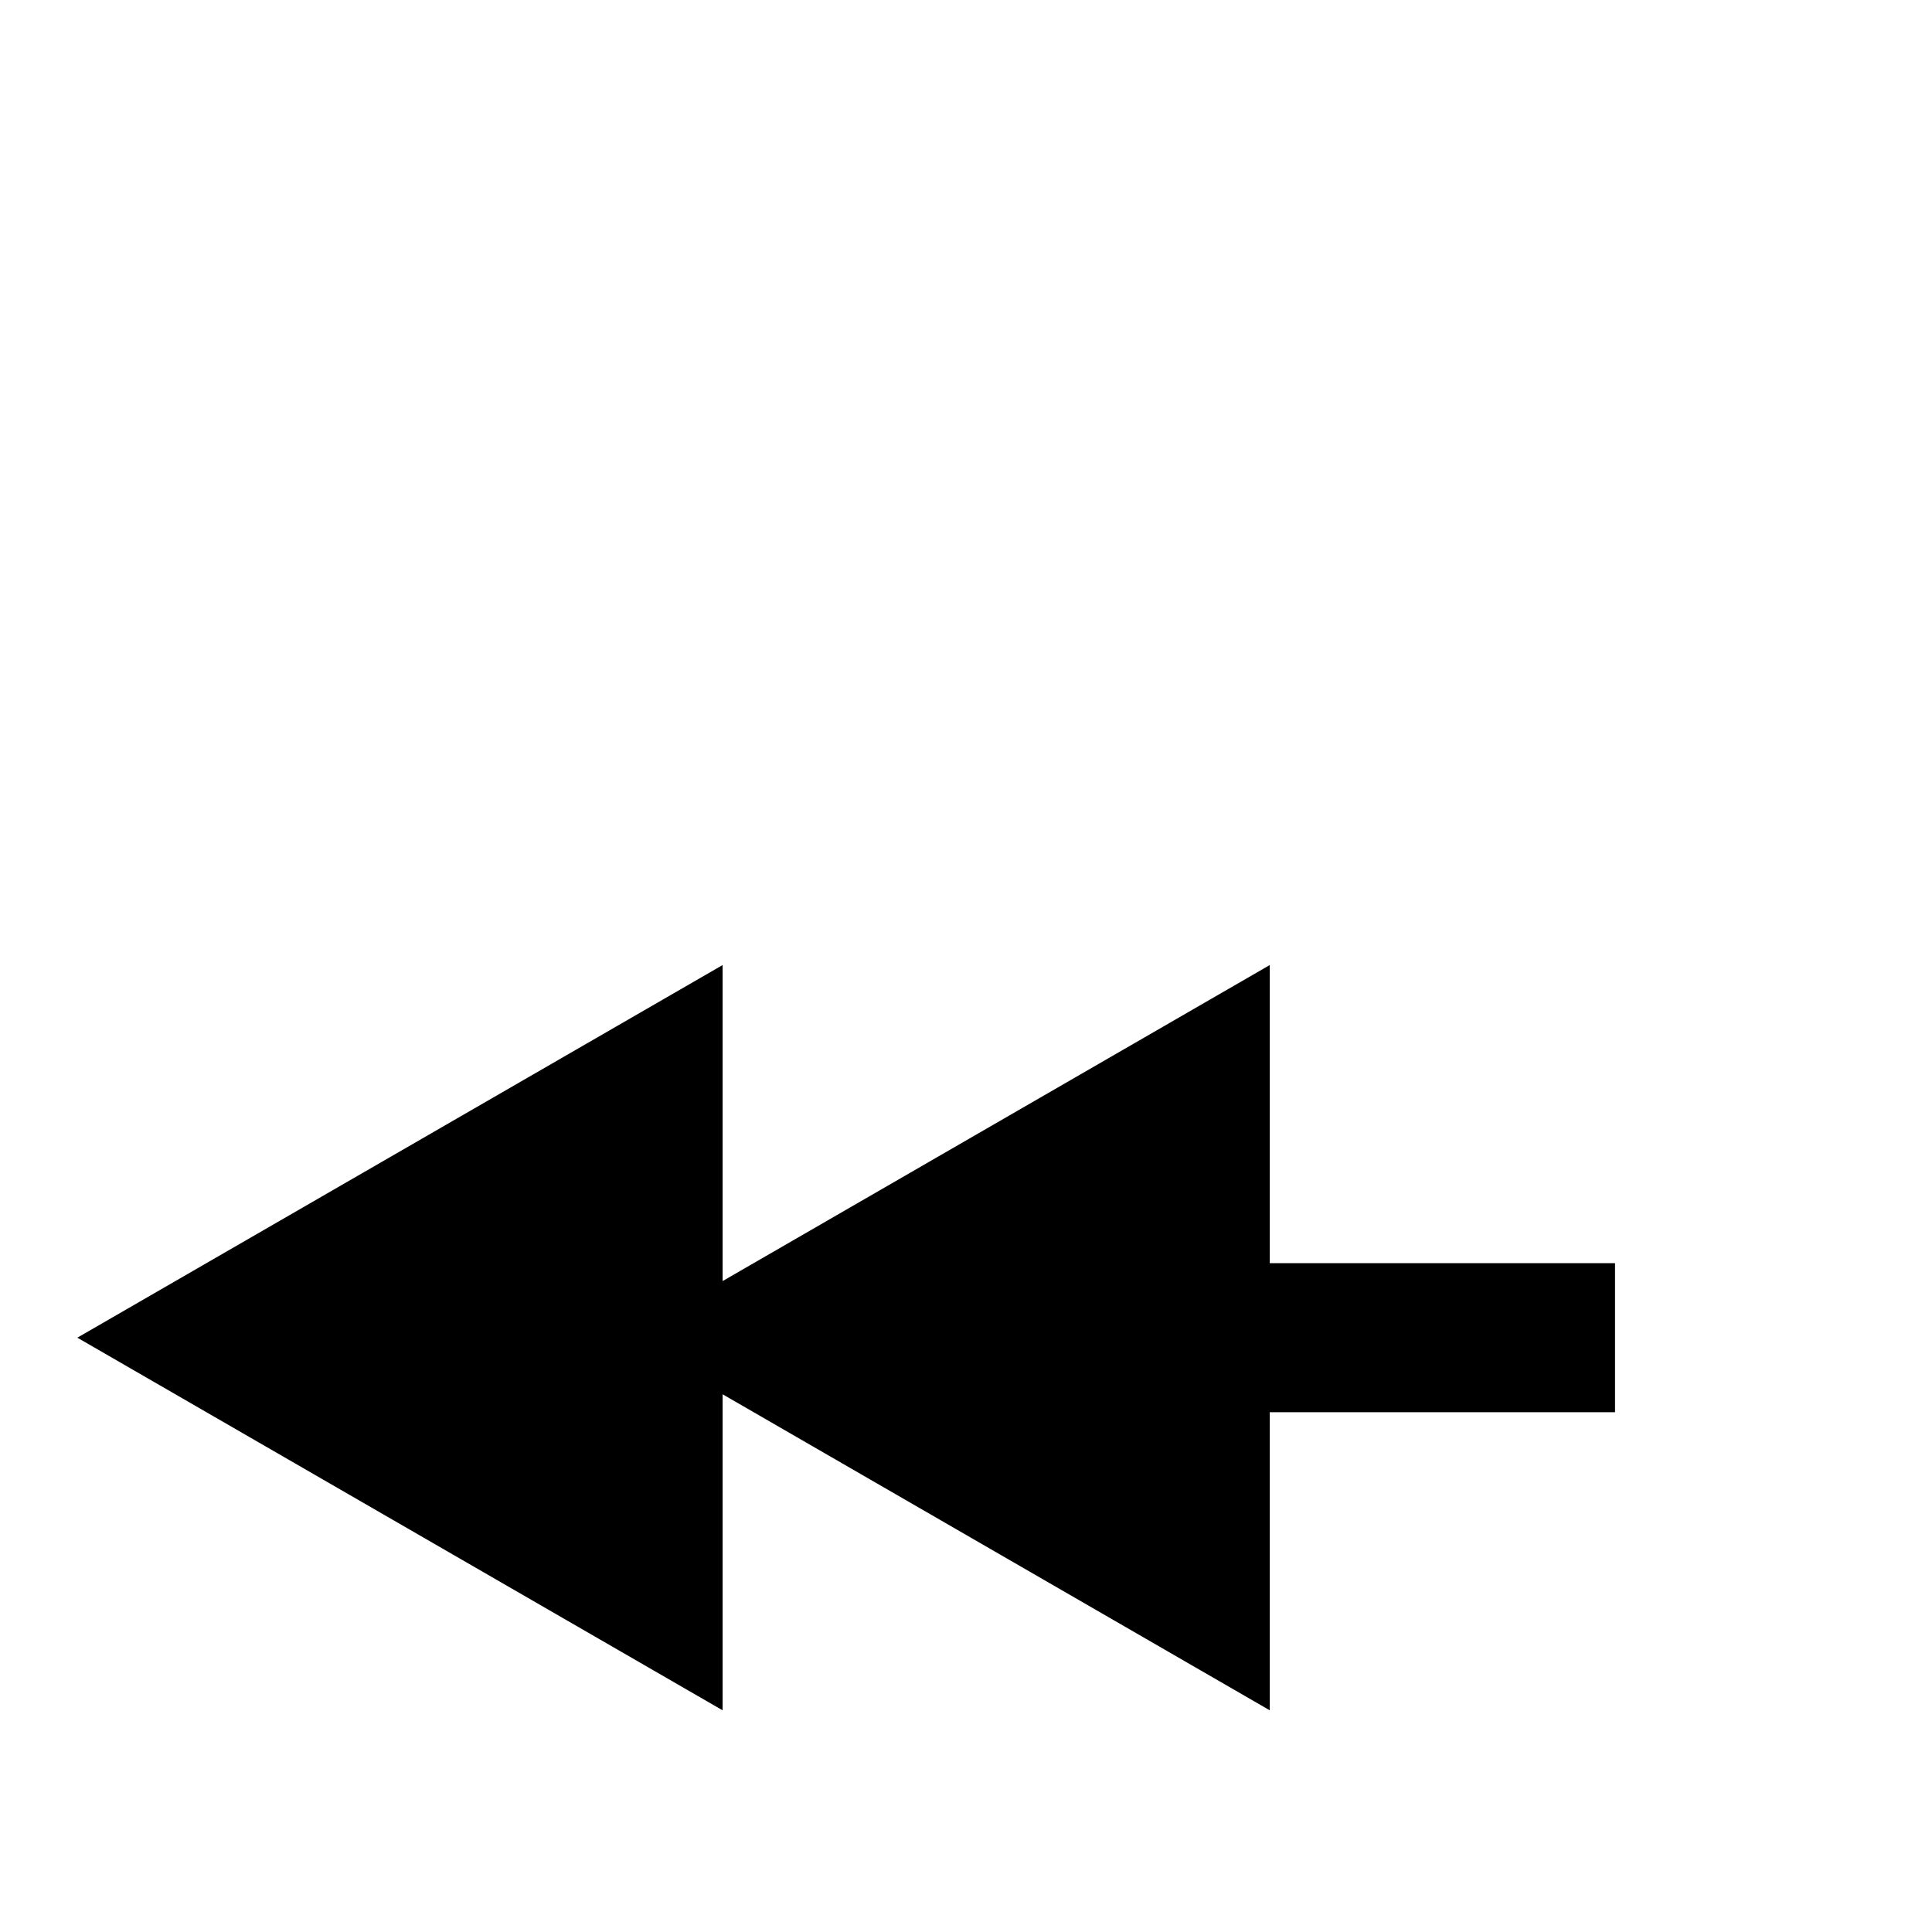 <?xml version="1.0" standalone="no"?>
<!DOCTYPE svg PUBLIC "-//W3C//DTD SVG 1.1//EN" "http://www.w3.org/Graphics/SVG/1.1/DTD/svg11.dtd" >
<svg viewBox="0 -442 2048 2048">
  <g transform="matrix(1 0 0 -1 0 1606)">
   <path fill="currentColor"
d="M1712 551h-366v-316l-580 335v-335l-684 395l684 395v-335l580 335v-316h366v-158z" />
  </g>

</svg>
